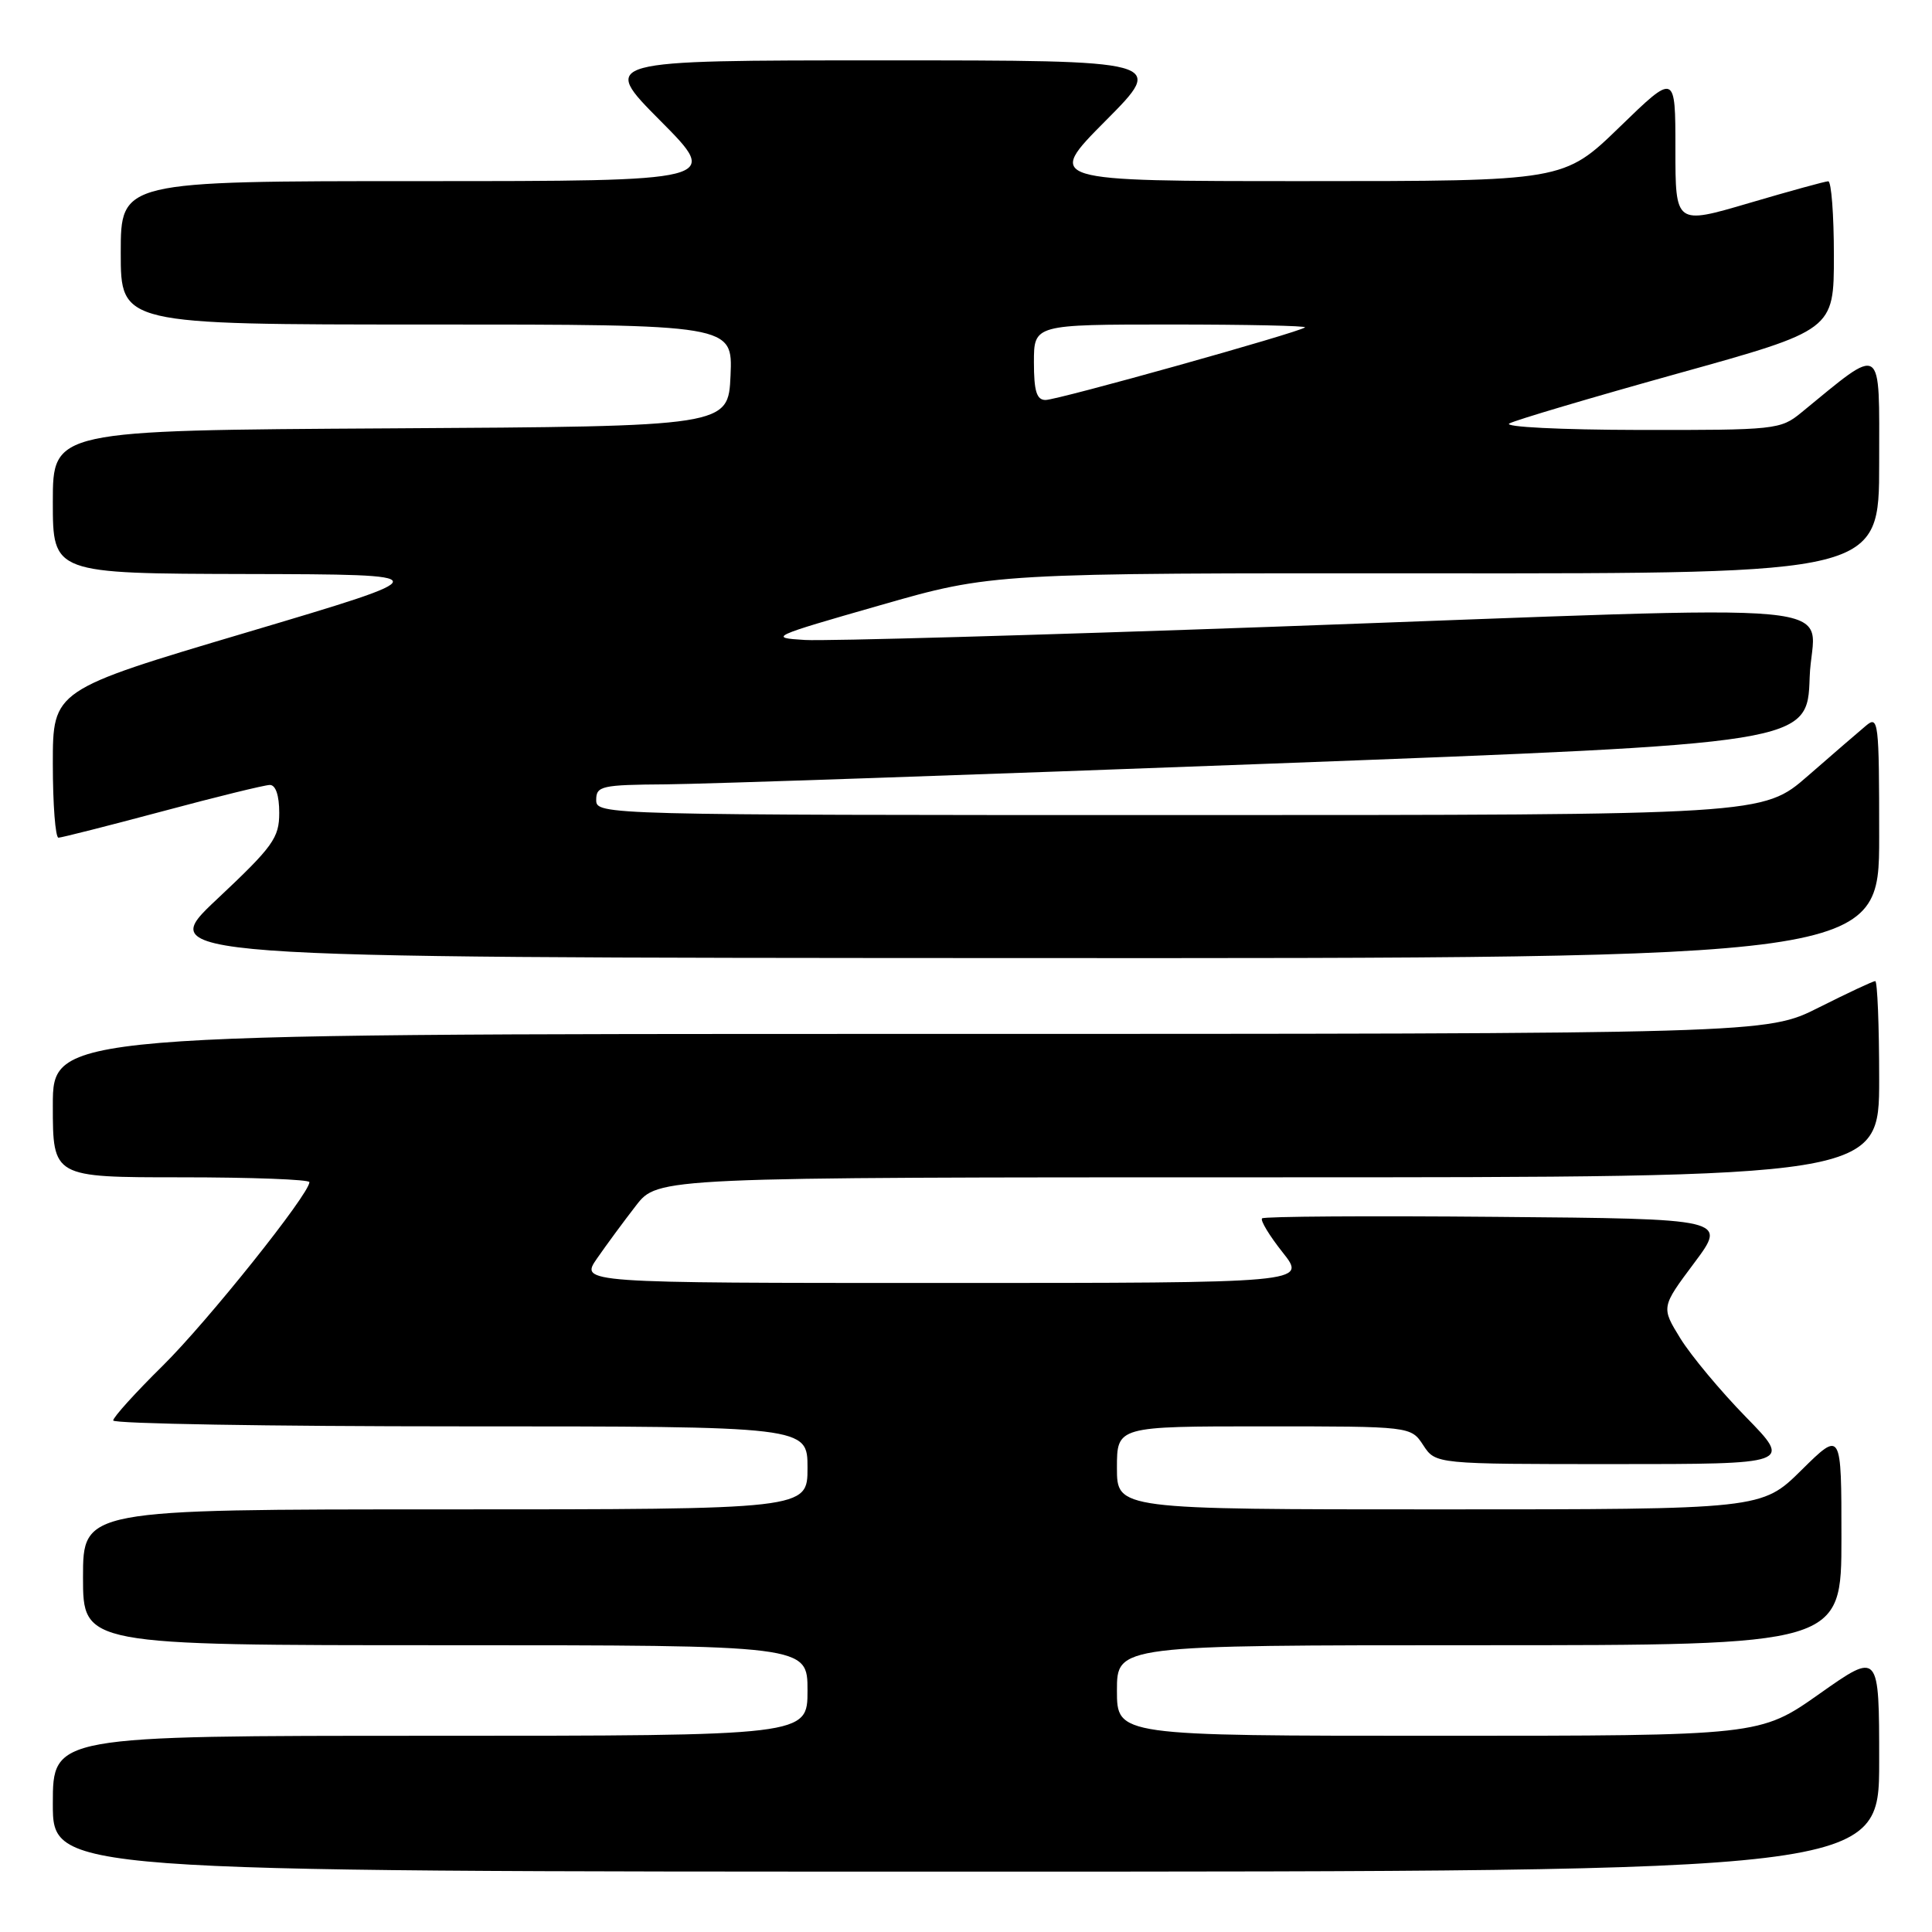 <?xml version="1.0" encoding="UTF-8" standalone="no"?>
<!DOCTYPE svg PUBLIC "-//W3C//DTD SVG 1.1//EN" "http://www.w3.org/Graphics/SVG/1.1/DTD/svg11.dtd" >
<svg xmlns="http://www.w3.org/2000/svg" xmlns:xlink="http://www.w3.org/1999/xlink" version="1.1" viewBox="0 0 256 256">
 <g >
 <path fill="currentColor"
d=" M 249.00 233.43 C 249.00 218.86 249.00 218.86 241.10 224.43 C 233.20 230.00 233.20 230.00 190.60 230.00 C 148.00 230.00 148.00 230.00 148.00 224.00 C 148.00 218.00 148.00 218.00 196.00 218.00 C 244.00 218.00 244.00 218.00 244.00 203.78 C 244.00 189.57 244.00 189.57 238.72 194.78 C 233.44 200.00 233.44 200.00 190.72 200.00 C 148.00 200.00 148.00 200.00 148.00 194.50 C 148.00 189.00 148.00 189.00 167.48 189.00 C 186.95 189.00 186.95 189.00 188.59 191.50 C 190.23 194.00 190.23 194.00 213.84 194.00 C 237.44 194.00 237.44 194.00 231.33 187.75 C 227.97 184.31 224.07 179.63 222.66 177.35 C 220.11 173.21 220.11 173.21 224.49 167.35 C 228.86 161.50 228.86 161.50 198.28 161.24 C 181.46 161.09 167.49 161.18 167.23 161.44 C 166.97 161.70 168.20 163.73 169.96 165.95 C 173.17 170.00 173.17 170.00 125.02 170.00 C 76.86 170.00 76.86 170.00 79.11 166.75 C 80.35 164.96 82.67 161.81 84.27 159.75 C 87.17 156.00 87.17 156.00 168.08 156.00 C 249.00 156.00 249.00 156.00 249.00 143.00 C 249.00 135.85 248.76 130.00 248.48 130.00 C 248.19 130.00 244.82 131.58 241.00 133.50 C 234.05 137.00 234.05 137.00 120.52 137.00 C 7.00 137.00 7.00 137.00 7.00 146.50 C 7.00 156.00 7.00 156.00 24.00 156.00 C 33.35 156.00 41.00 156.29 41.00 156.64 C 41.00 158.21 27.48 175.13 21.56 180.97 C 17.95 184.53 15.00 187.79 15.00 188.22 C 15.00 188.65 35.70 189.00 61.00 189.00 C 107.00 189.00 107.00 189.00 107.00 194.50 C 107.00 200.00 107.00 200.00 59.00 200.00 C 11.00 200.00 11.00 200.00 11.00 209.00 C 11.00 218.00 11.00 218.00 59.00 218.00 C 107.00 218.00 107.00 218.00 107.00 224.00 C 107.00 230.00 107.00 230.00 57.00 230.00 C 7.00 230.00 7.00 230.00 7.00 239.00 C 7.00 248.00 7.00 248.00 128.00 248.00 C 249.00 248.00 249.00 248.00 249.00 233.43 Z  M 249.00 110.85 C 249.00 95.57 248.90 94.77 247.25 96.16 C 246.29 96.96 242.82 99.96 239.55 102.81 C 233.60 108.00 233.60 108.00 156.30 108.00 C 79.67 108.00 79.00 107.98 79.00 106.00 C 79.00 104.15 79.69 103.99 88.25 103.93 C 93.34 103.89 129.45 102.65 168.50 101.18 C 239.50 98.50 239.50 98.50 239.79 89.75 C 240.13 79.34 248.87 80.16 168.64 83.05 C 137.35 84.17 109.46 84.96 106.67 84.80 C 101.78 84.51 102.12 84.35 116.55 80.22 C 131.50 75.93 131.50 75.93 190.25 75.97 C 249.00 76.00 249.00 76.00 249.00 61.38 C 249.00 45.26 249.66 45.68 238.67 54.68 C 235.94 56.92 235.24 57.00 217.17 56.97 C 206.81 56.95 199.17 56.57 200.00 56.11 C 200.82 55.66 210.84 52.69 222.25 49.51 C 243.00 43.74 243.00 43.74 243.00 33.87 C 243.00 28.44 242.66 24.01 242.25 24.02 C 241.84 24.03 237.11 25.33 231.75 26.91 C 222.00 29.78 222.00 29.78 222.00 19.72 C 222.00 9.66 222.00 9.66 214.61 16.83 C 207.21 24.00 207.21 24.00 172.88 24.00 C 138.55 24.00 138.55 24.00 146.50 16.00 C 154.45 8.00 154.45 8.00 117.00 8.00 C 79.55 8.00 79.55 8.00 87.50 16.00 C 95.45 24.00 95.45 24.00 55.73 24.00 C 16.00 24.00 16.00 24.00 16.00 33.50 C 16.00 43.00 16.00 43.00 56.55 43.00 C 97.09 43.00 97.09 43.00 96.80 49.75 C 96.50 56.50 96.50 56.50 51.75 56.76 C 7.00 57.02 7.00 57.02 7.00 66.51 C 7.00 76.00 7.00 76.00 32.75 76.06 C 58.50 76.12 58.50 76.12 32.75 83.78 C 7.00 91.43 7.00 91.43 7.00 101.21 C 7.00 106.60 7.34 111.00 7.75 111.00 C 8.16 110.99 14.35 109.42 21.50 107.51 C 28.65 105.59 35.06 104.02 35.75 104.01 C 36.53 104.00 37.00 105.40 37.00 107.70 C 37.00 111.03 36.20 112.15 28.75 119.15 C 20.50 126.90 20.50 126.90 134.75 126.95 C 249.00 127.00 249.00 127.00 249.00 110.85 Z  M 137.00 48.00 C 137.00 43.00 137.00 43.00 155.17 43.00 C 165.16 43.00 173.15 43.17 172.92 43.38 C 172.20 44.03 140.15 53.00 138.54 53.00 C 137.36 53.00 137.00 51.83 137.00 48.00 Z "/>
</g>
</svg>